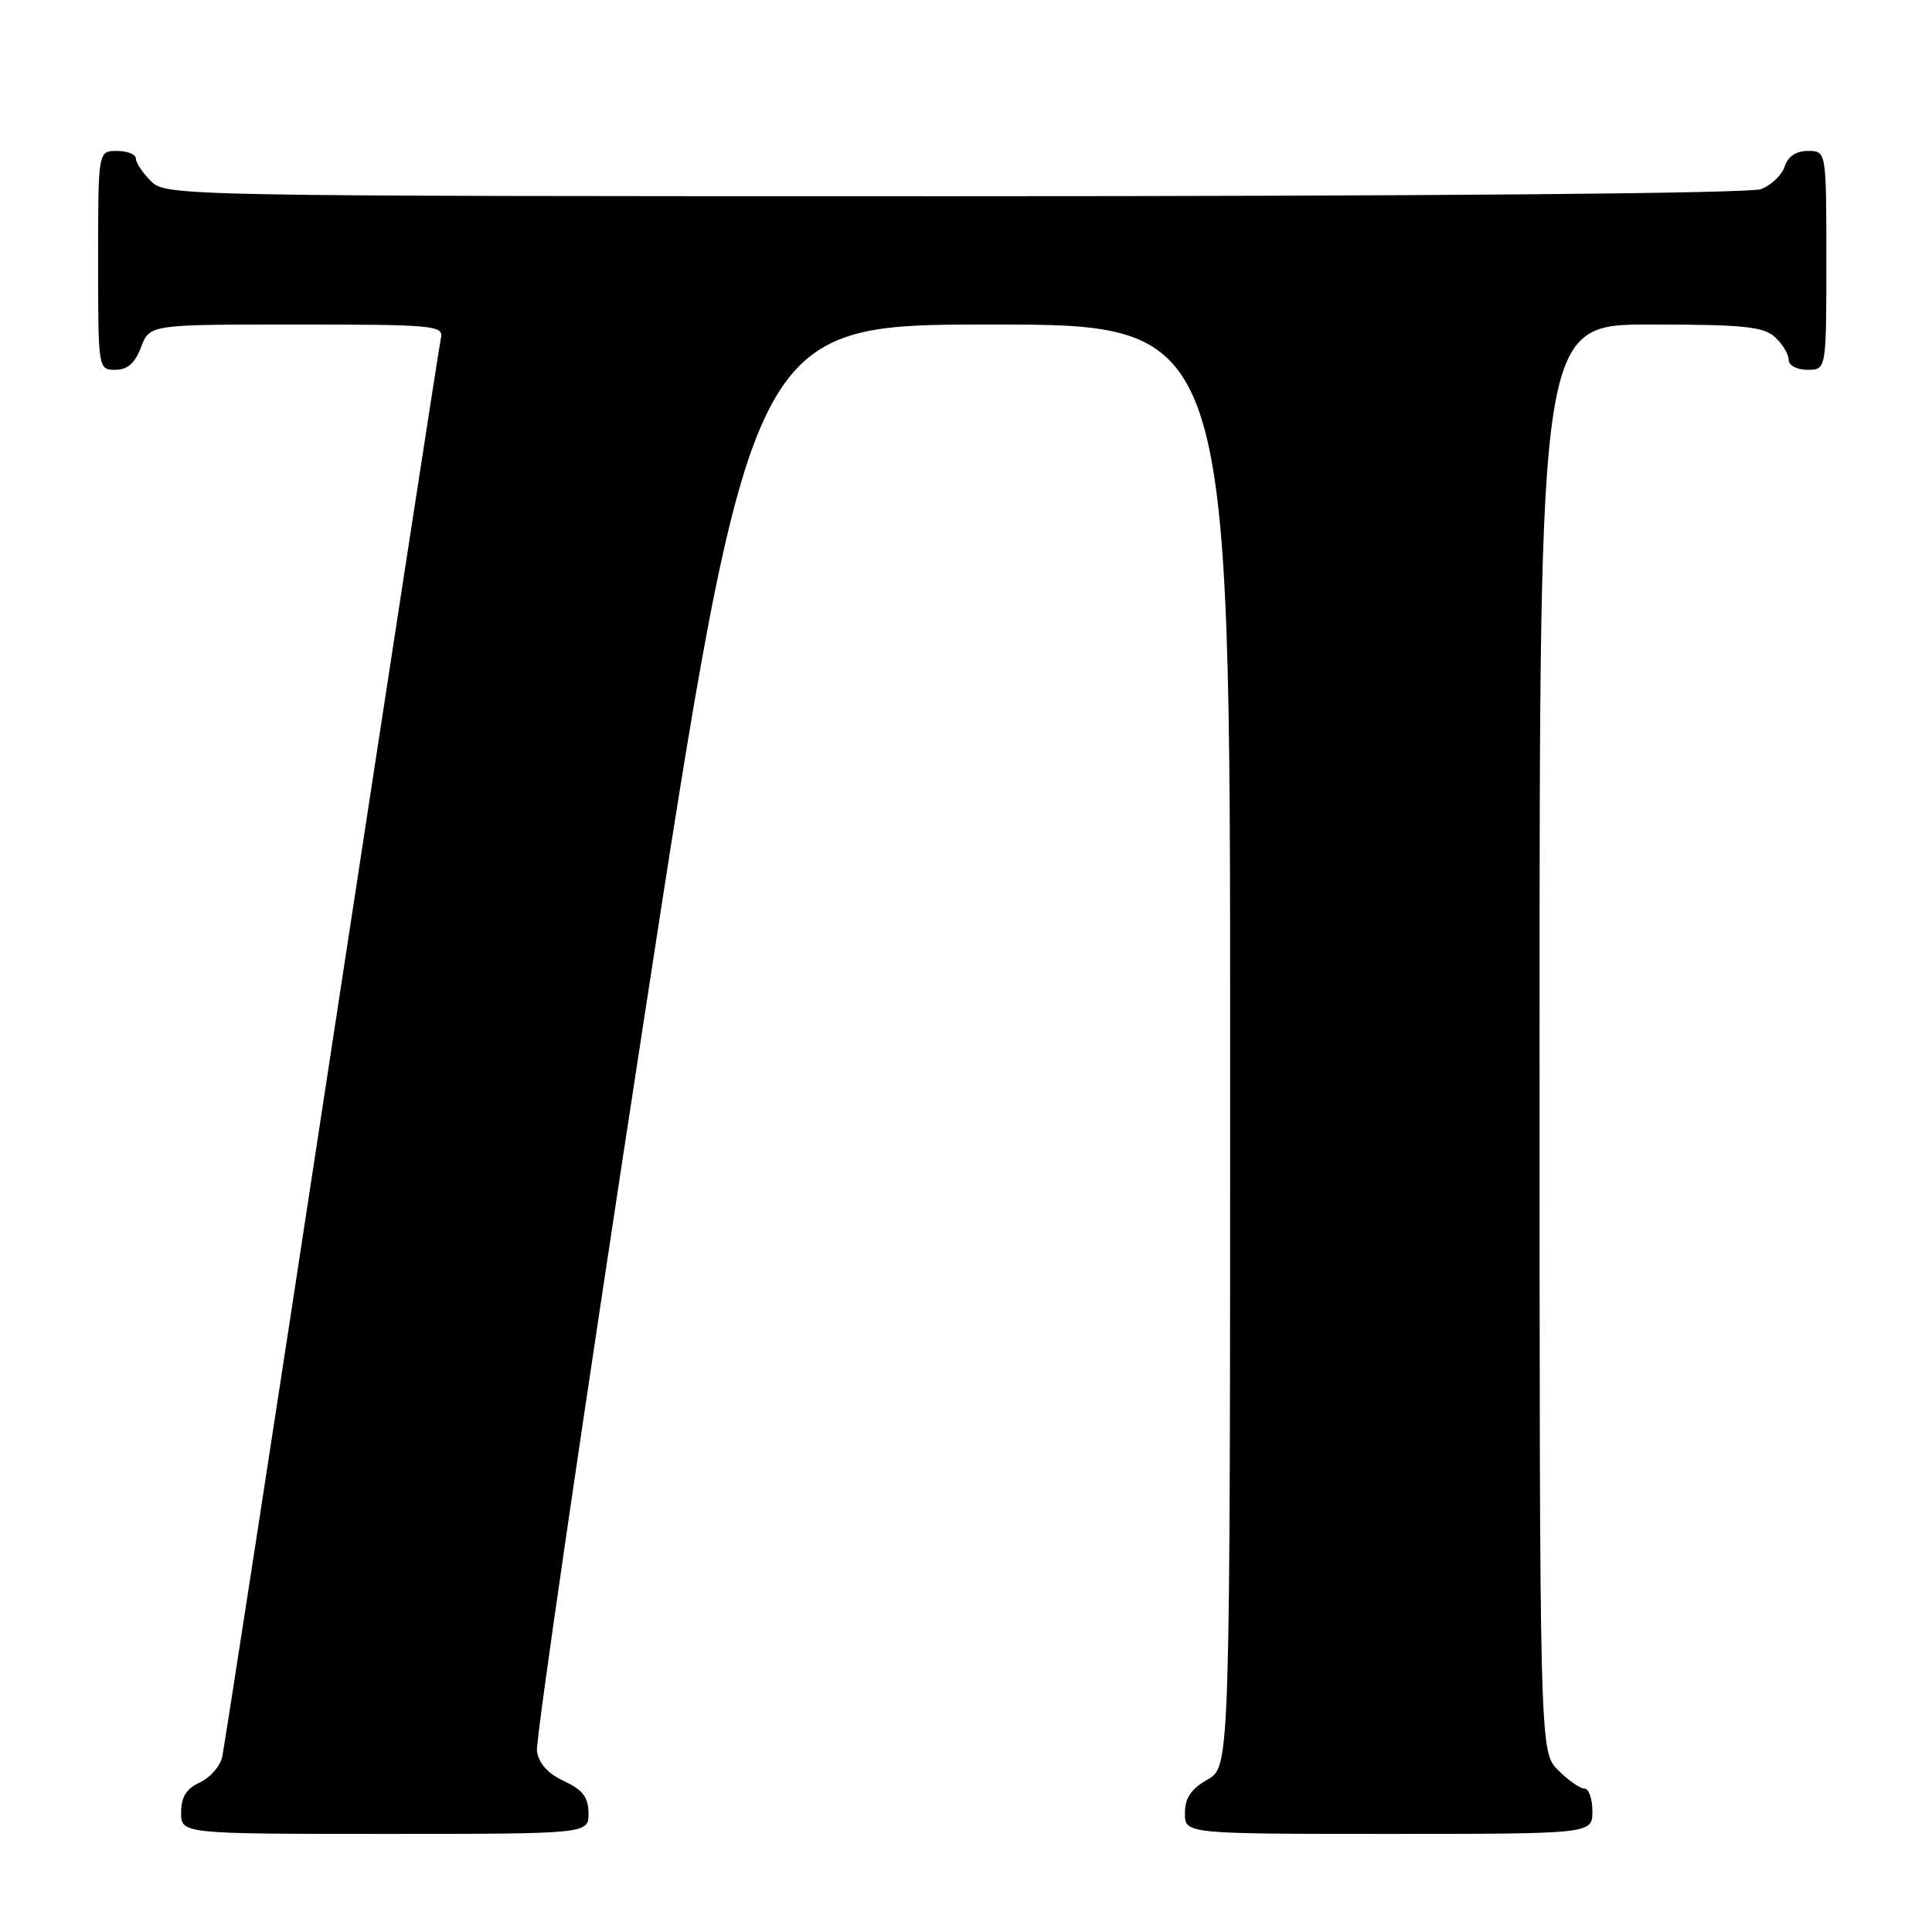 <?xml version="1.0" encoding="UTF-8" standalone="no"?>
<!DOCTYPE svg PUBLIC "-//W3C//DTD SVG 1.1//EN" "http://www.w3.org/Graphics/SVG/1.1/DTD/svg11.dtd" >
<svg xmlns="http://www.w3.org/2000/svg" xmlns:xlink="http://www.w3.org/1999/xlink" version="1.1" viewBox="0 0 256 256">
 <g >
 <path fill="currentColor"
d=" M 77.98 240.25 C 77.96 238.14 77.21 237.15 74.73 236.00 C 72.59 235.01 71.38 233.66 71.15 232.01 C 70.96 230.64 77.26 187.55 85.15 136.26 C 99.50 43.01 99.50 43.01 131.25 43.00 C 163.00 43.00 163.00 43.00 163.00 138.55 C 163.00 234.09 163.00 234.09 160.01 235.80 C 157.82 237.04 157.01 238.25 157.01 240.25 C 157.00 243.00 157.00 243.00 184.00 243.00 C 211.00 243.00 211.00 243.00 211.00 240.00 C 211.00 238.35 210.53 237.00 209.95 237.00 C 209.38 237.00 207.80 235.90 206.45 234.55 C 204.00 232.09 204.00 232.09 204.00 137.55 C 204.00 43.00 204.00 43.00 218.67 43.00 C 230.92 43.00 233.64 43.27 235.17 44.65 C 236.18 45.57 237.00 46.92 237.00 47.65 C 237.00 48.42 238.07 49.00 239.50 49.00 C 242.00 49.00 242.00 49.00 242.00 34.50 C 242.00 20.00 242.00 20.00 239.57 20.00 C 237.99 20.00 236.91 20.72 236.48 22.06 C 236.12 23.19 234.71 24.54 233.35 25.06 C 231.85 25.63 189.41 26.00 126.43 26.00 C 23.33 26.00 21.97 25.97 20.00 24.00 C 18.90 22.90 18.00 21.55 18.00 21.00 C 18.00 20.45 16.88 20.00 15.50 20.00 C 13.00 20.00 13.00 20.00 13.00 34.50 C 13.00 48.93 13.01 49.00 15.28 49.00 C 16.90 49.00 17.89 48.13 18.69 46.00 C 19.83 43.00 19.83 43.00 39.32 43.00 C 57.37 43.00 58.78 43.13 58.43 44.75 C 58.21 45.71 51.72 87.90 43.99 138.50 C 36.27 189.10 29.72 231.53 29.45 232.78 C 29.17 234.04 27.83 235.57 26.47 236.19 C 24.69 237.01 24.00 238.11 24.00 240.16 C 24.00 243.00 24.00 243.00 51.00 243.00 C 78.00 243.00 78.00 243.00 77.98 240.25 Z "/>
</g>
</svg>